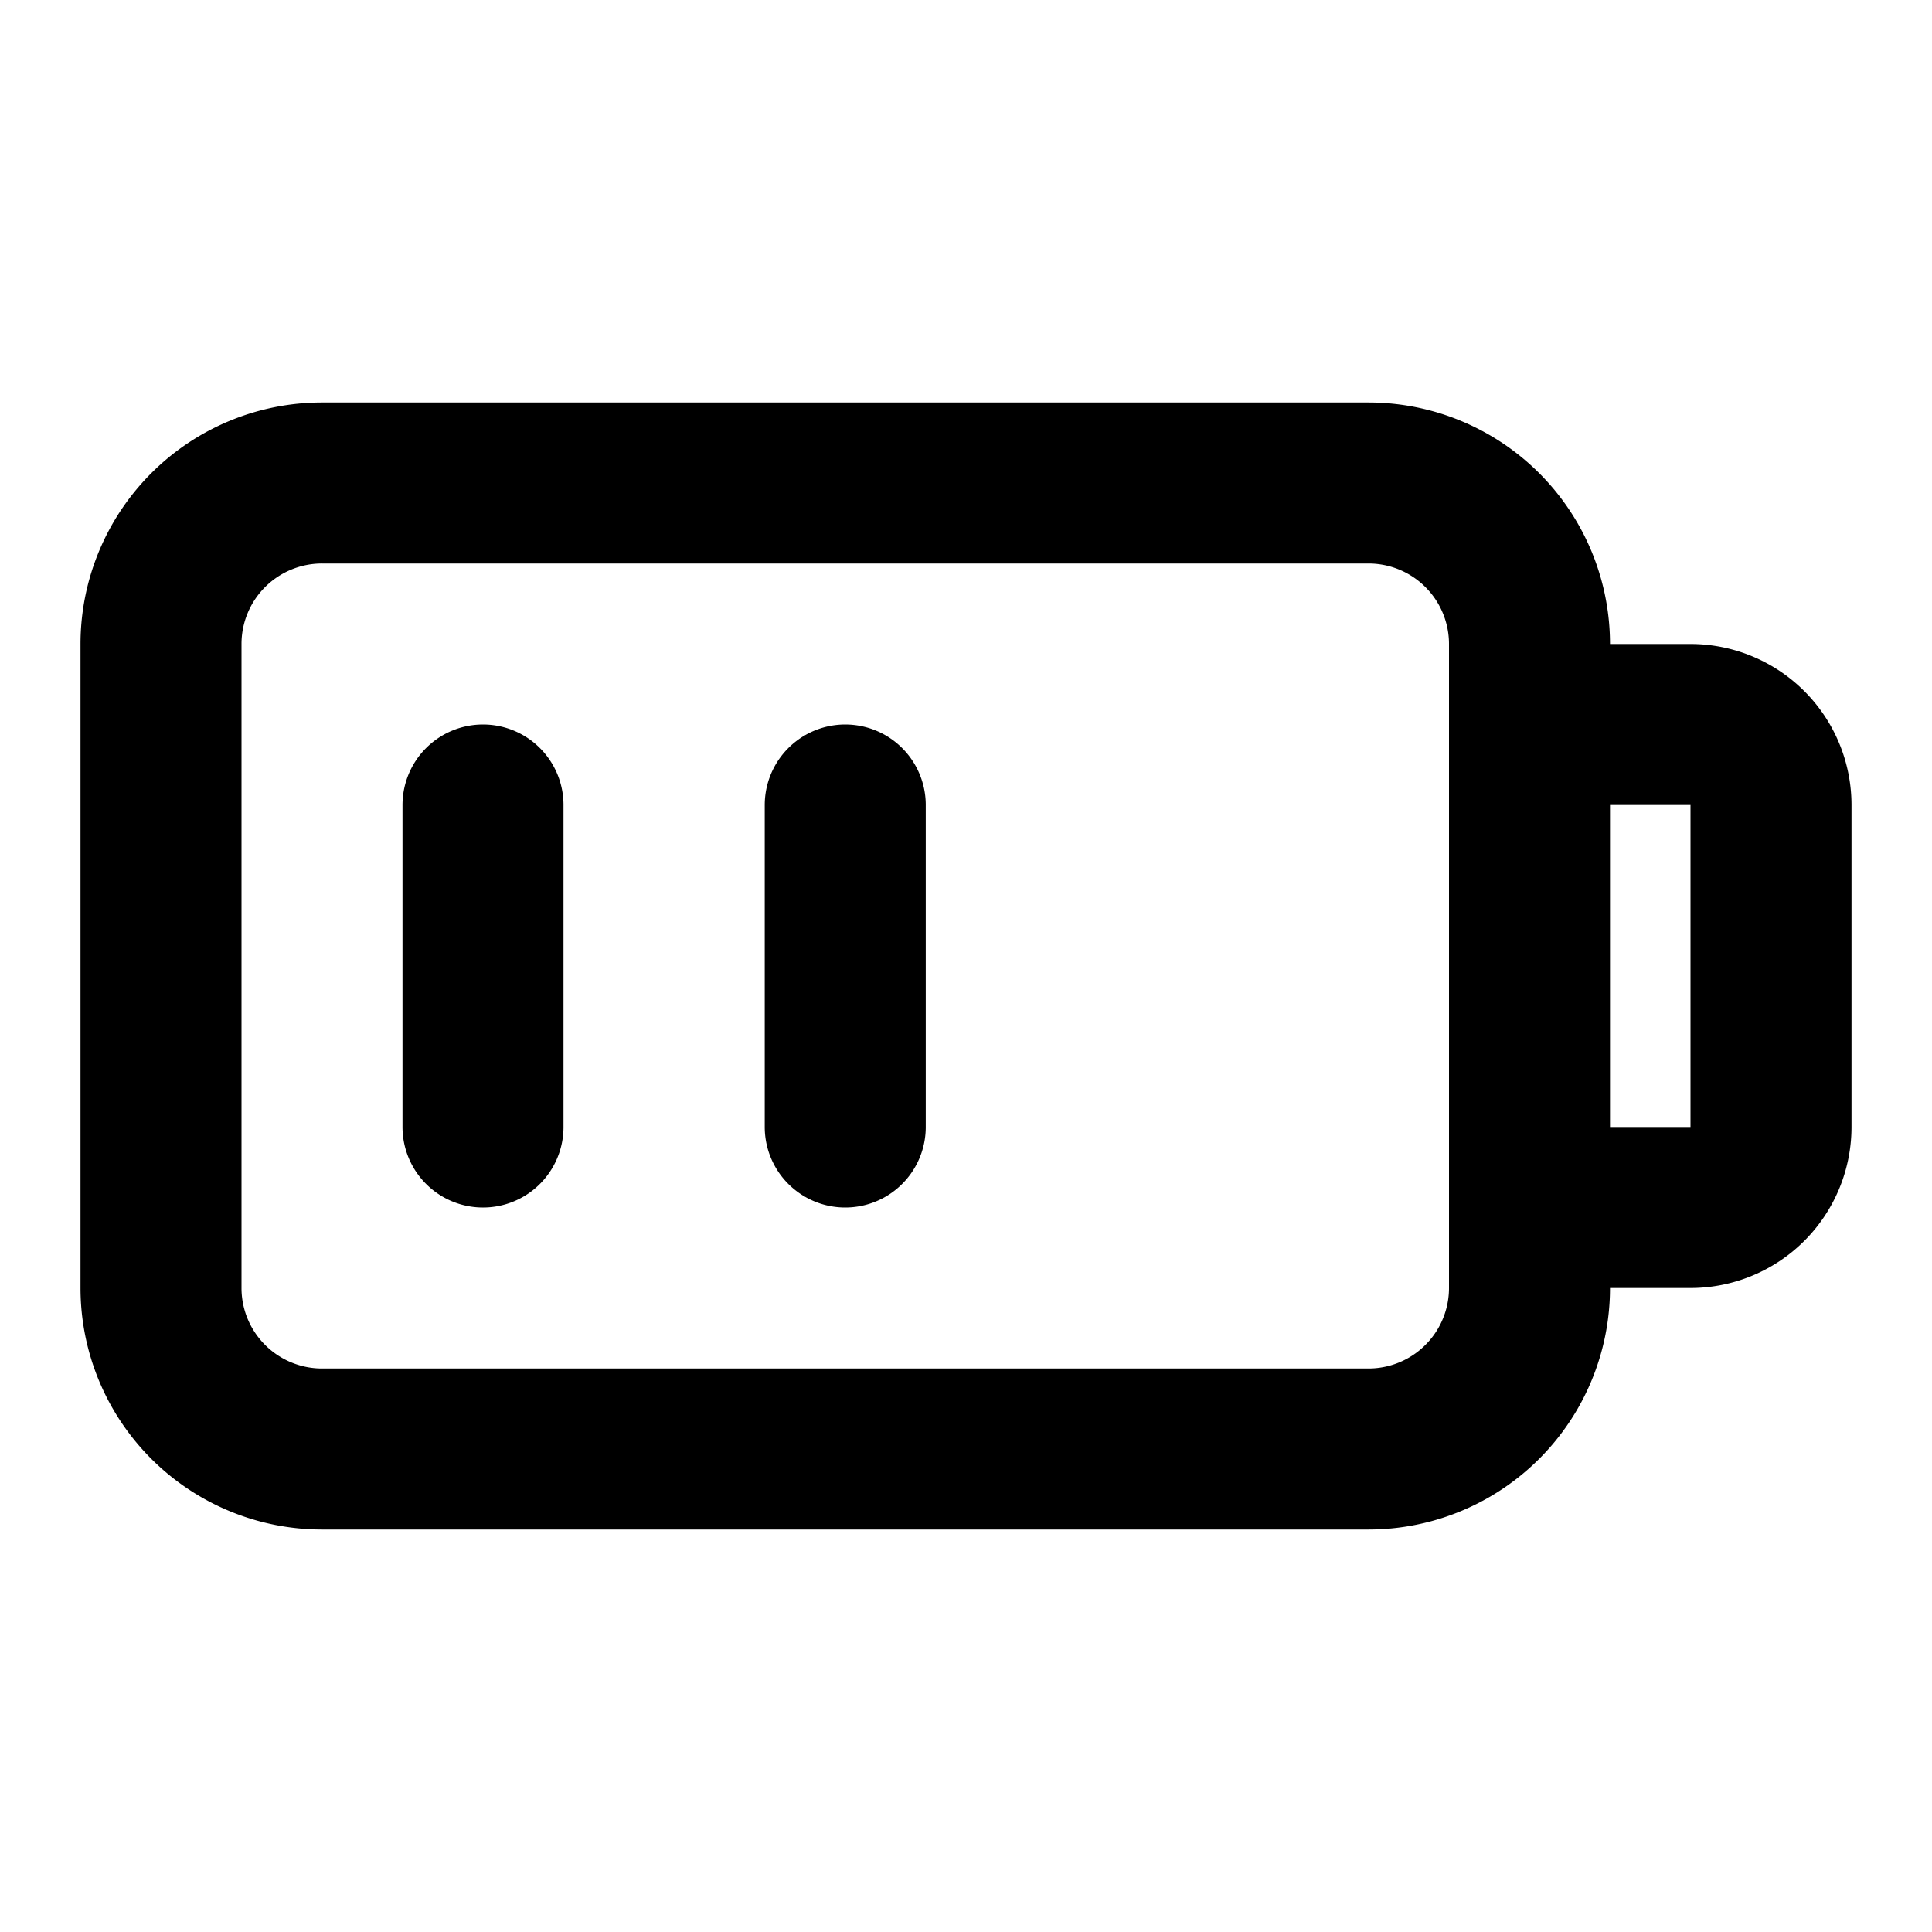 <svg xmlns="http://www.w3.org/2000/svg" width="24" height="24" fill="none" viewBox="0 0 24 24">
  <path stroke="currentColor" stroke-linecap="round" stroke-linejoin="round" stroke-width="2"
    d="M6 10v4m4.5-4v4M4 18h13a2 2 0 0 0 2-2V8a2 2 0 0 0-2-2H4a2 2 0 0 0-2 2v8a2 2 0 0 0 2 2Zm15-9h2a1 1 0 0 1 1 1v4a1 1 0 0 1-1 1h-2V9Z" />
</svg>